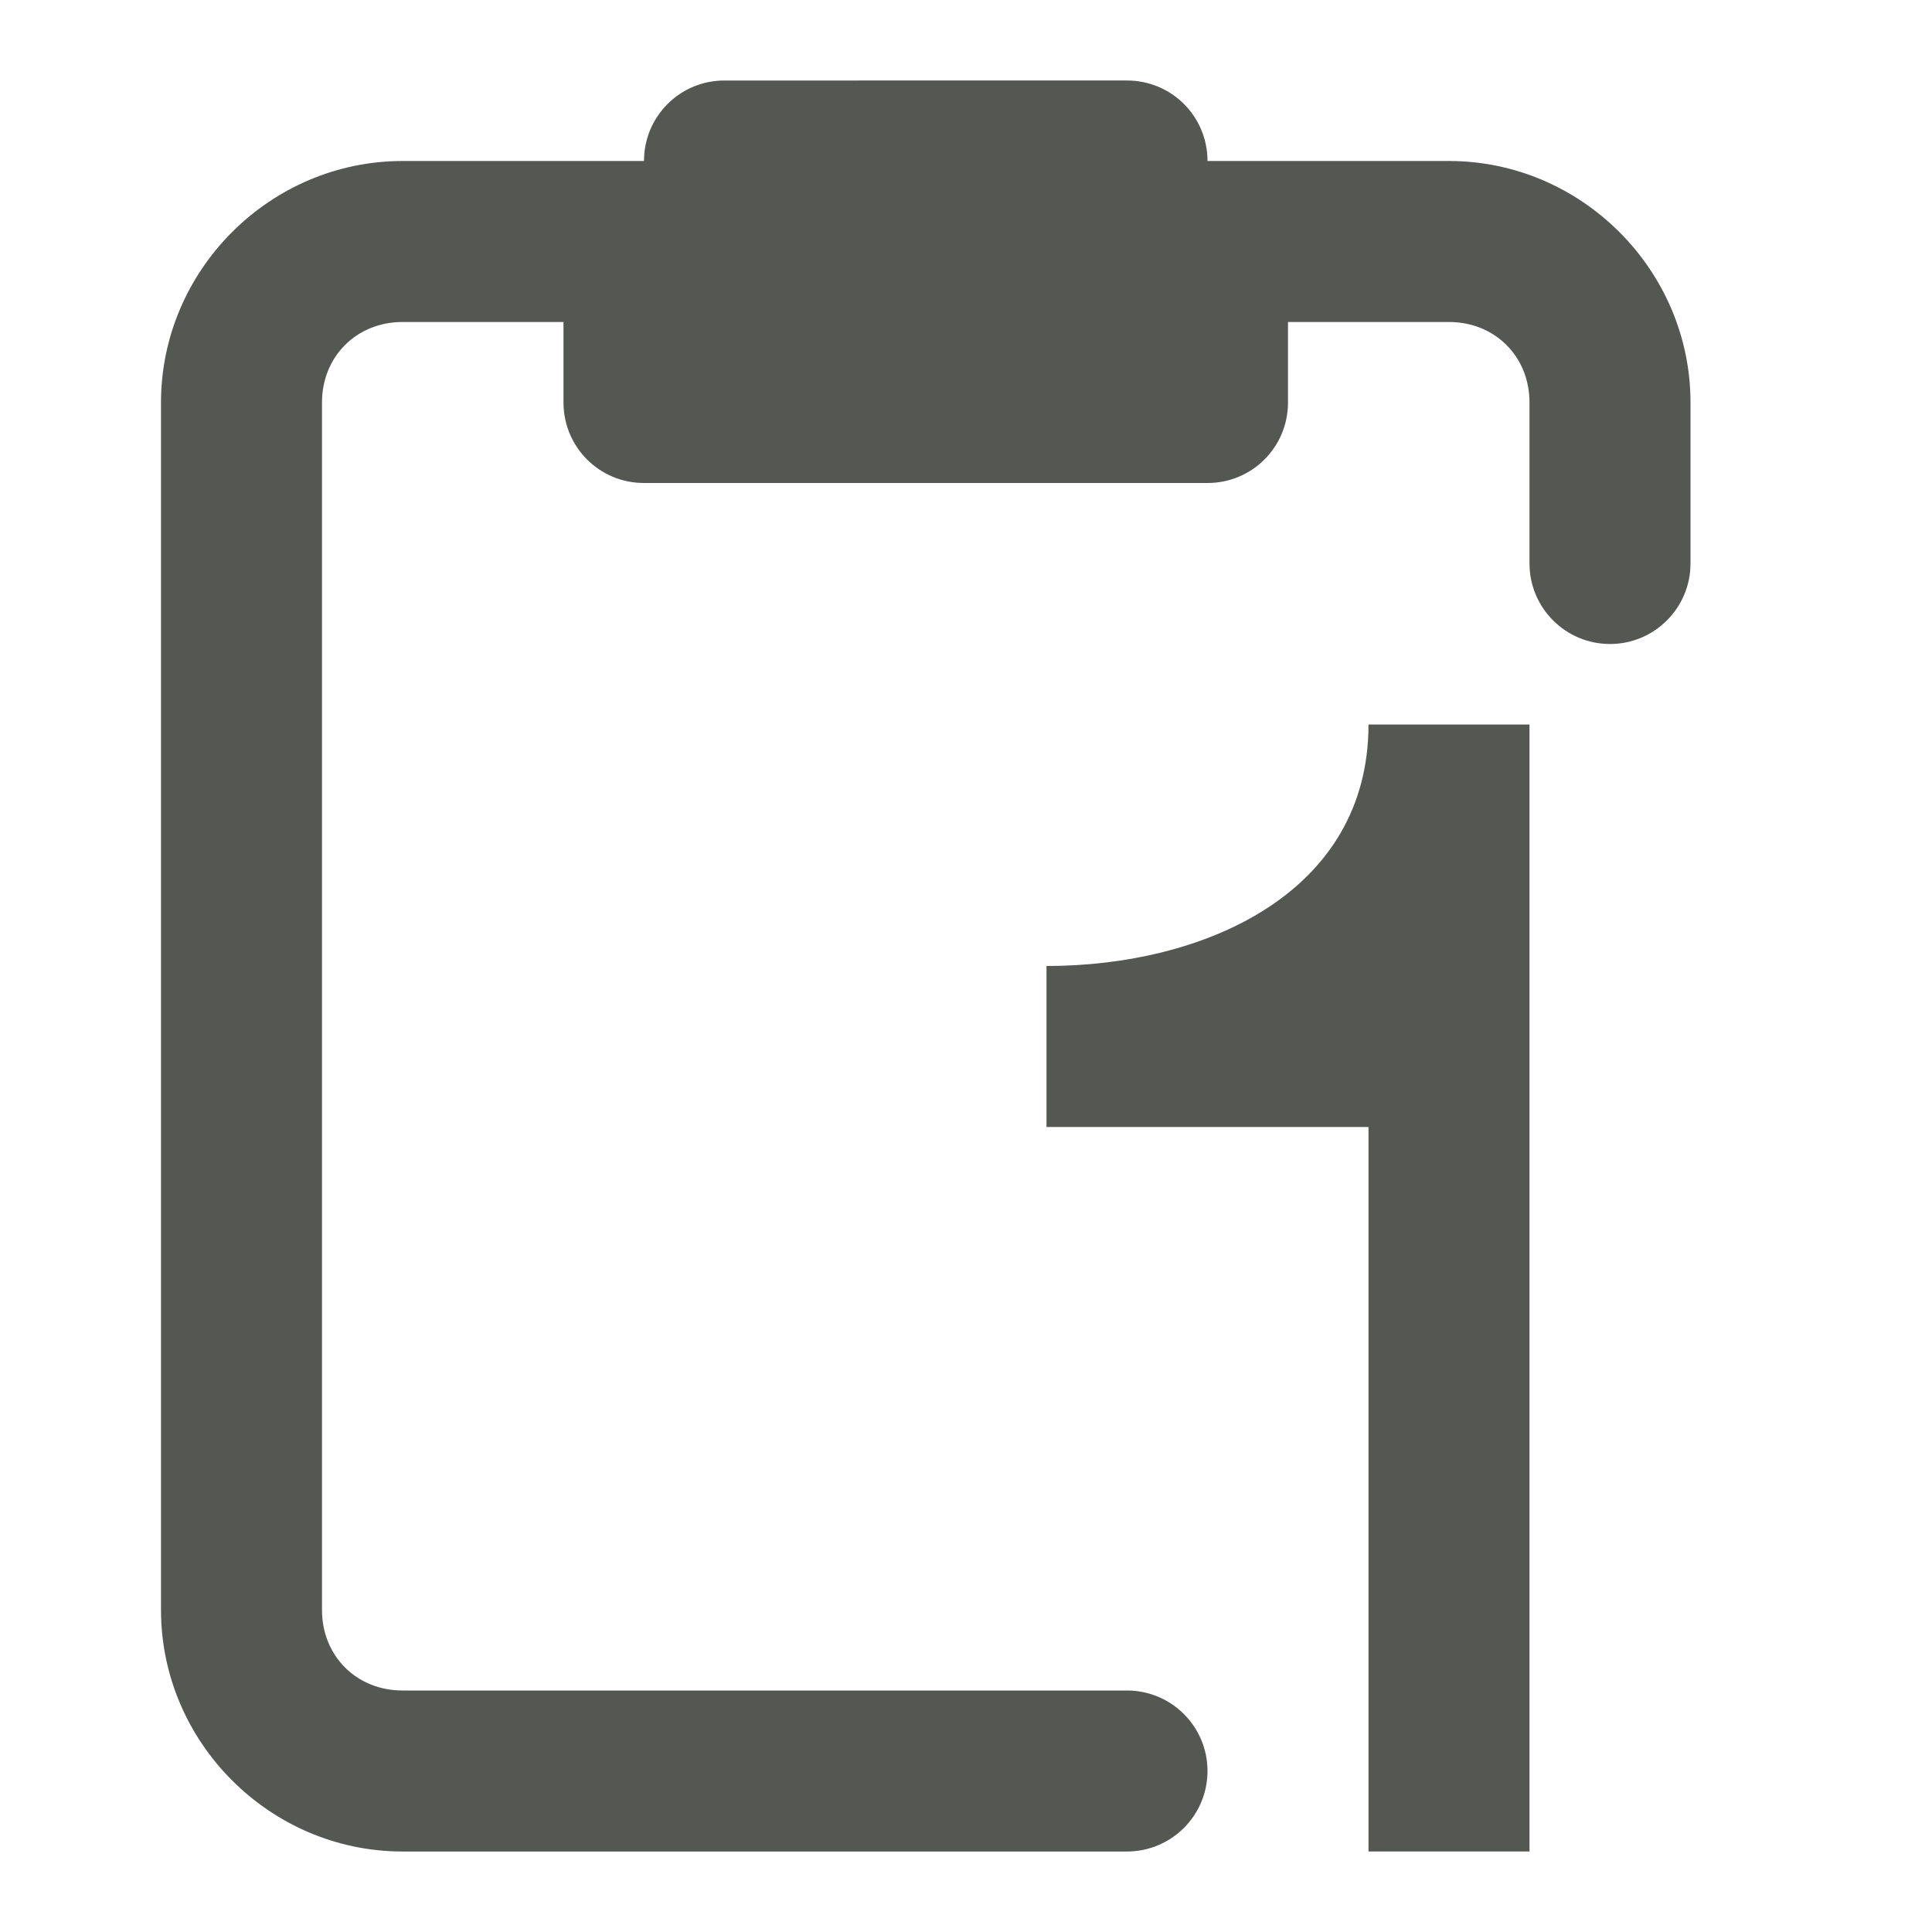 <svg viewBox="0 0 24 24" xmlns="http://www.w3.org/2000/svg"><g fill="#555753"><path d="m9 1c-.554 0-1 .446-1 1h-3c-1.645 0-3 1.355-3 3v15c0 1.645 1.355 3 3 3h9c.552 0 1-.448 1-1s-.448-1-1-1h-9c-.571 0-1-.429-1-1v-15c0-.571.429-1 1-1h2v1c0 .554.446 1 1 1h7c.554 0 1-.446 1-1v-1h2c.571 0 1 .429 1 1v2c0 .552.448 1 1 1s1-.448 1-1v-2c0-1.645-1.355-3-3-3h-3c0-.554-.446-1-1-1z"/><path d="m17 9c0 2.1-2.05 3-4 3v2h4v9h2v-14z"/></g></svg>